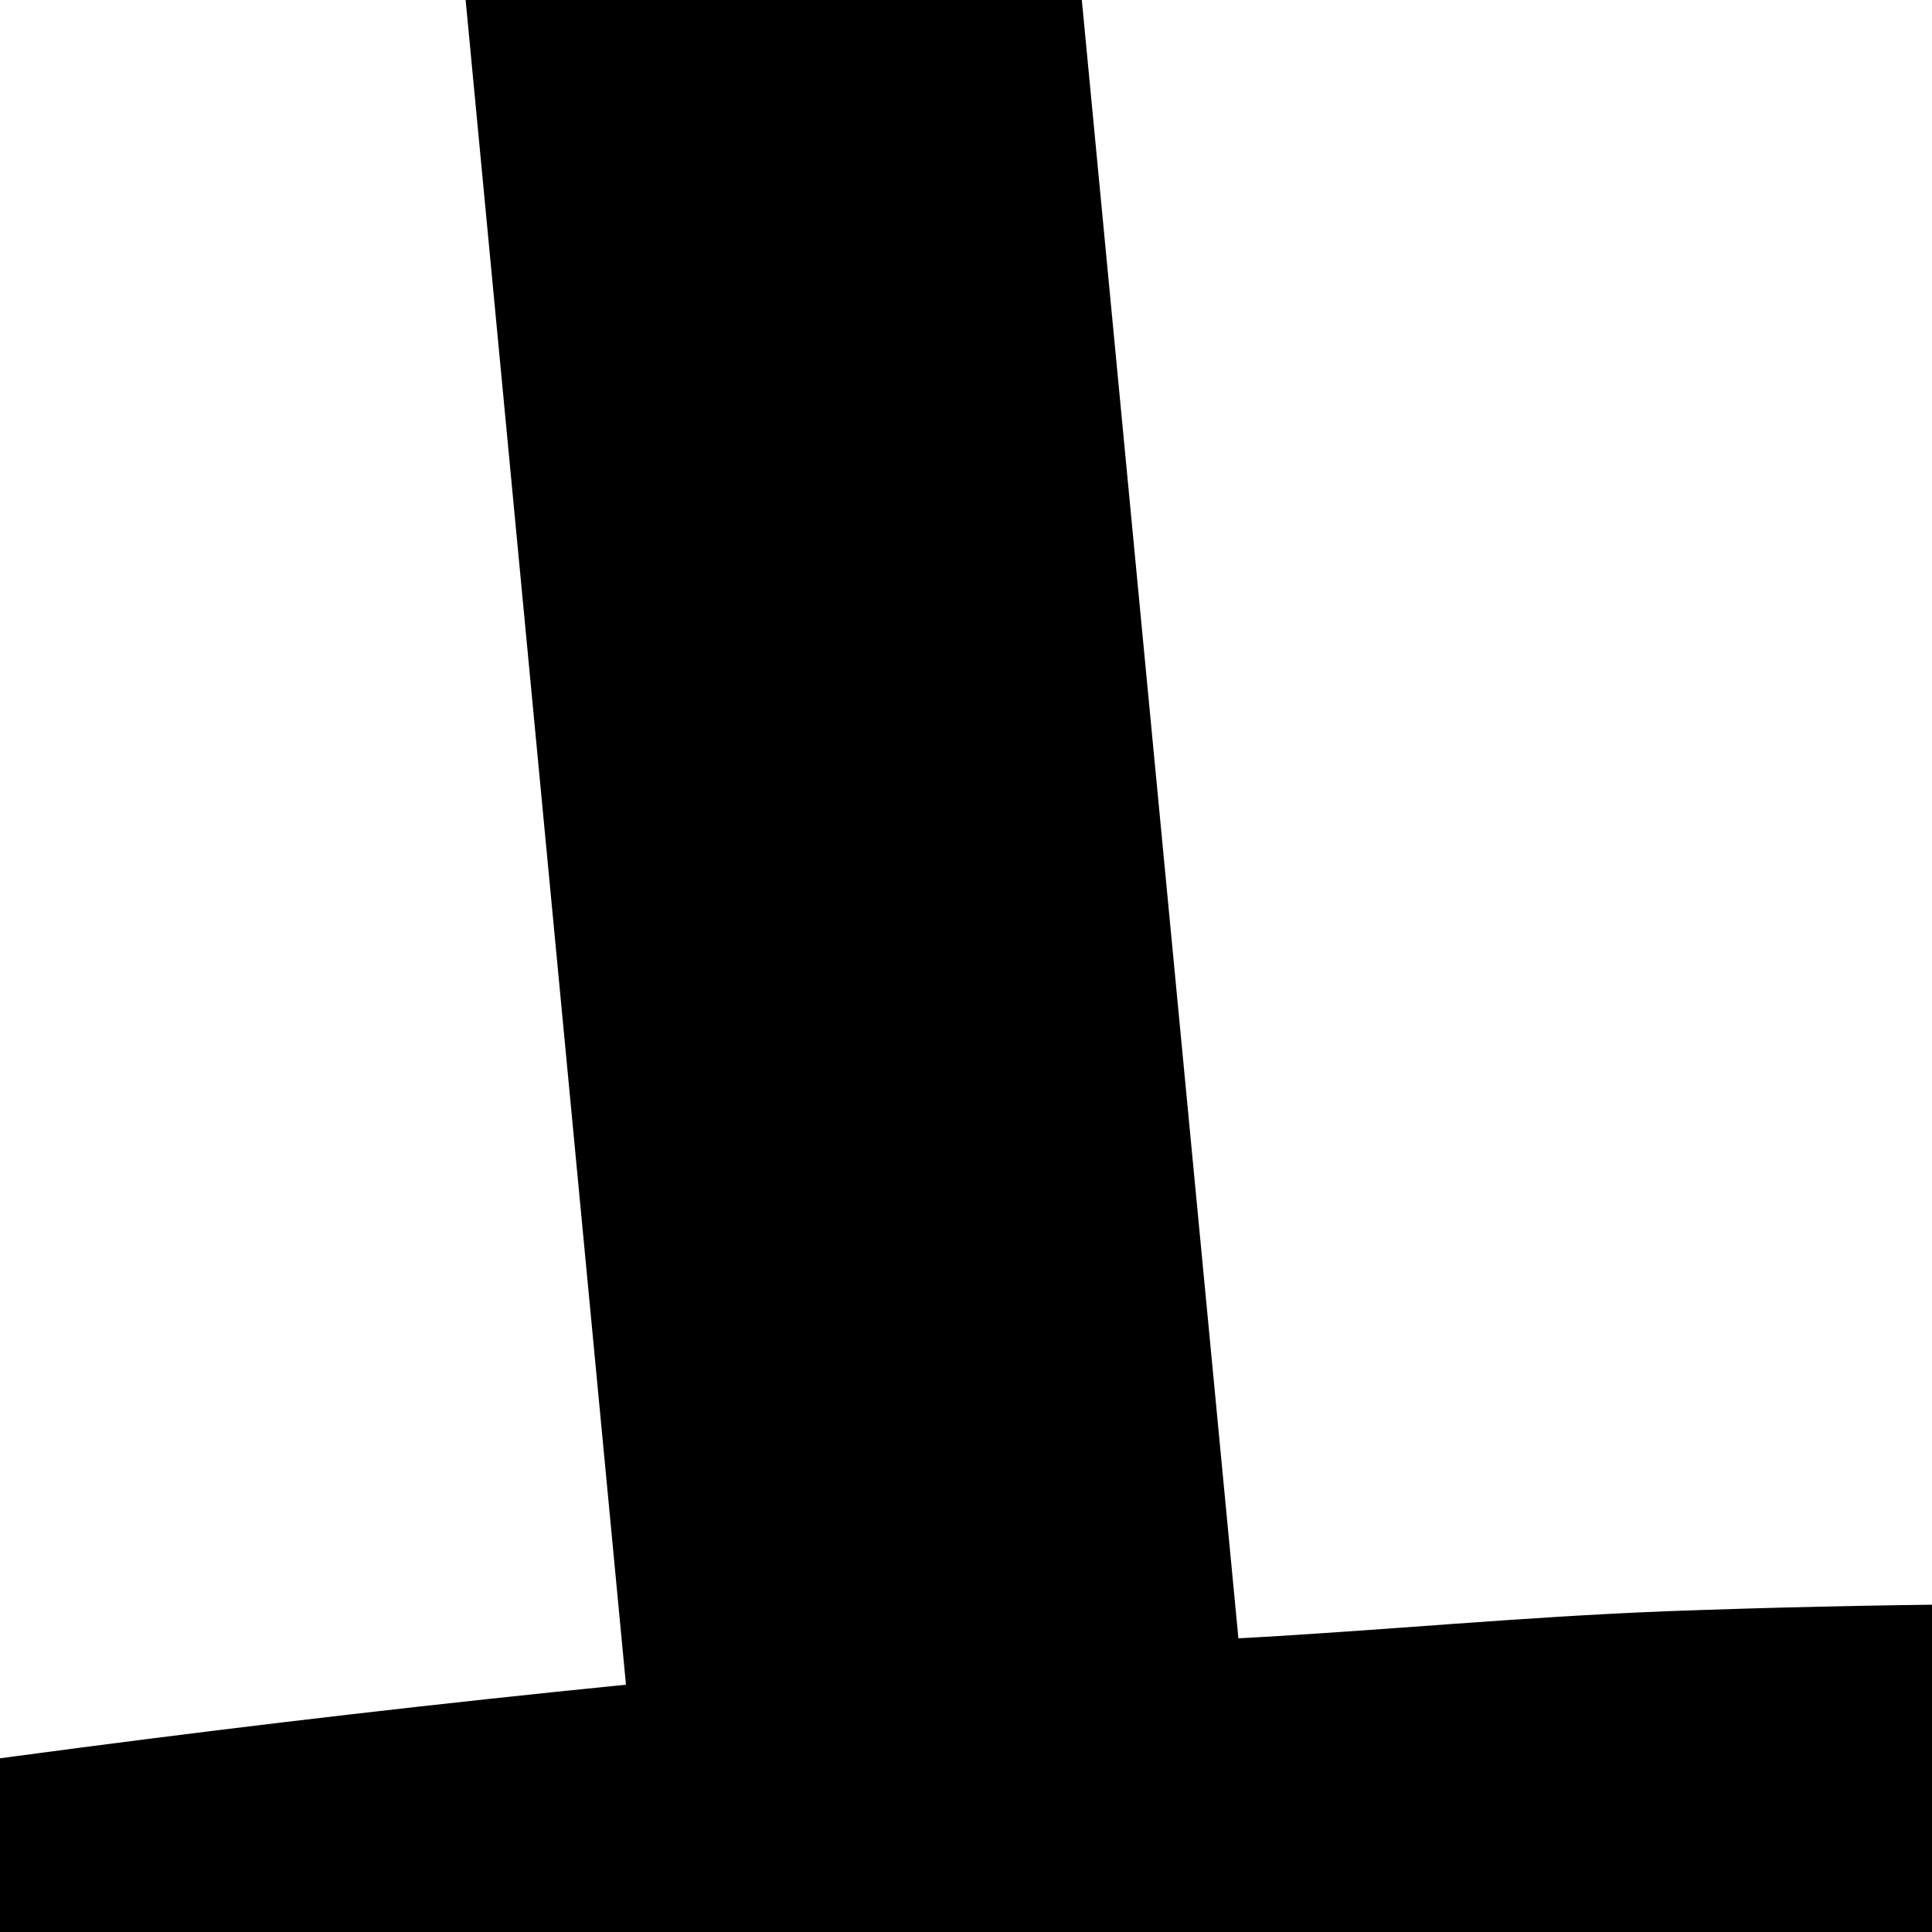 <?xml version="1.0" encoding="UTF-8" standalone="no"?>
<svg
   xmlns:dc="http://purl.org/dc/elements/1.1/"
   xmlns:cc="http://creativecommons.org/ns#"
   xmlns:rdf="http://www.w3.org/1999/02/22-rdf-syntax-ns#"
   xmlns:svg="http://www.w3.org/2000/svg"
   xmlns="http://www.w3.org/2000/svg"
   xmlns:sodipodi="http://sodipodi.sourceforge.net/DTD/sodipodi-0.dtd"
   xmlns:inkscape="http://www.inkscape.org/namespaces/inkscape"
   height="1mm"
   version="1.1"
   viewBox="0 0 1 1"
   width="1mm"
   id="svg881"
   sodipodi:docname="mouse_acceleration1.svg"
   inkscape:version="1.0.1 (3bc2e813f5, 2020-09-07)">
  <defs
     id="defs885" />
  <sodipodi:namedview
     pagecolor="#ffffff"
     bordercolor="#666666"
     borderopacity="1"
     objecttolerance="10"
     gridtolerance="10"
     guidetolerance="10"
     inkscape:pageopacity="0"
     inkscape:pageshadow="2"
     inkscape:window-width="952"
     inkscape:window-height="2139"
     id="namedview883"
     showgrid="false"
     inkscape:zoom="2.4573551"
     inkscape:cx="-11.796428"
     inkscape:cy="-5.5965139"
     inkscape:window-x="0"
     inkscape:window-y="0"
     inkscape:window-maximized="1"
     inkscape:current-layer="svg881"
     inkscape:document-rotation="0" />
  <path
     style="color:#000000;font-style:normal;font-variant:normal;font-weight:normal;font-stretch:normal;font-size:medium;line-height:normal;font-family:sans-serif;font-variant-ligatures:normal;font-variant-position:normal;font-variant-caps:normal;font-variant-numeric:normal;font-variant-alternates:normal;font-feature-settings:normal;text-indent:0;text-align:start;text-decoration:none;text-decoration-line:none;text-decoration-style:solid;text-decoration-color:#000000;letter-spacing:normal;word-spacing:normal;text-transform:none;writing-mode:lr-tb;direction:ltr;text-orientation:mixed;dominant-baseline:auto;baseline-shift:baseline;text-anchor:start;white-space:normal;shape-padding:0;clip-rule:nonzero;display:inline;overflow:visible;visibility:visible;opacity:1;isolation:auto;mix-blend-mode:normal;color-interpolation:sRGB;color-interpolation-filters:linearRGB;solid-color:#000000;solid-opacity:1;vector-effect:none;fill:#000000;fill-opacity:1;fill-rule:nonzero;stroke:none;stroke-width:0.318;stroke-linecap:butt;stroke-linejoin:miter;stroke-miterlimit:4;stroke-dasharray:none;stroke-dashoffset:0;stroke-opacity:1;color-rendering:auto;image-rendering:auto;shape-rendering:auto;text-rendering:auto;enable-background:accumulate"
     d="m 1.102,-1.053 c -0.871,0 -1.432,0.205 -1.764,0.592 -0.332,0.387 -0.412,0.917 -0.412,1.512 0,0.595 0.079,1.482 0.387,2.242 0.154,0.38 0.365,0.729 0.662,0.988 0.297,0.259 0.682,0.422 1.147,0.422 0.465,0 0.849,-0.162 1.145,-0.42 C 2.561,4.026 2.77,3.676 2.92,3.295 3.221,2.533 3.29,1.638 3.279,1.012 3.269,0.388 3.19,-0.133 2.858,-0.504 2.525,-0.875 1.969,-1.053 1.102,-1.053 Z m 0,0.318 c 0.22,0 0.411,0.012 0.58,0.035 L 1.536,0.842 c -0.234,-0.011 -0.461,-0.016 -0.674,-0.008 -0.076,0.003 -0.147,0.01 -0.221,0.014 L 0.494,-0.69 c 0.176,-0.028 0.375,-0.044 0.607,-0.044 z m 0.894,0.096 c 0.288,0.075 0.489,0.192 0.626,0.345 0.249,0.278 0.331,0.712 0.342,1.311 5.34e-5,0.003 -4.87e-5,0.007 0,0.01 C 2.566,0.947 2.195,0.892 1.853,0.863 Z m -1.814,0.019 0.142,1.492 c -0.381,0.038 -0.736,0.098 -1.08,0.166 0.001,-0.559 0.083,-0.999 0.335,-1.292 0.136,-0.158 0.329,-0.282 0.603,-0.366 z M -2.421,0.675 C -2.527,2.078 -2.259,3.378 -1.68,4.517 L -1.397,4.372 C -1.949,3.285 -2.207,2.047 -2.104,0.699 Z M 1.366,1.147 C 1.835,1.162 2.36,1.225 2.956,1.35 2.939,1.912 2.854,2.6 2.625,3.18 2.487,3.528 2.3,3.832 2.057,4.045 1.813,4.258 1.515,4.385 1.121,4.385 c -0.393,0 -0.691,-0.127 -0.937,-0.342 C -0.062,3.829 -0.253,3.522 -0.394,3.174 -0.63,2.591 -0.722,1.903 -0.746,1.359 -0.1,1.23 0.559,1.122 1.366,1.147 Z M -3.764,1.484 c -0.044,0.809 0.037,1.742 0.584,3.035 l 0.293,-0.123 C -3.417,3.143 -3.488,2.275 -3.446,1.5 Z"
     id="path942"
     inkscape:connector-curvature="0"
     sodipodi:nodetypes="ssssssssssssccsccscscccccccsccccccscssssscsccccc" />
</svg>
